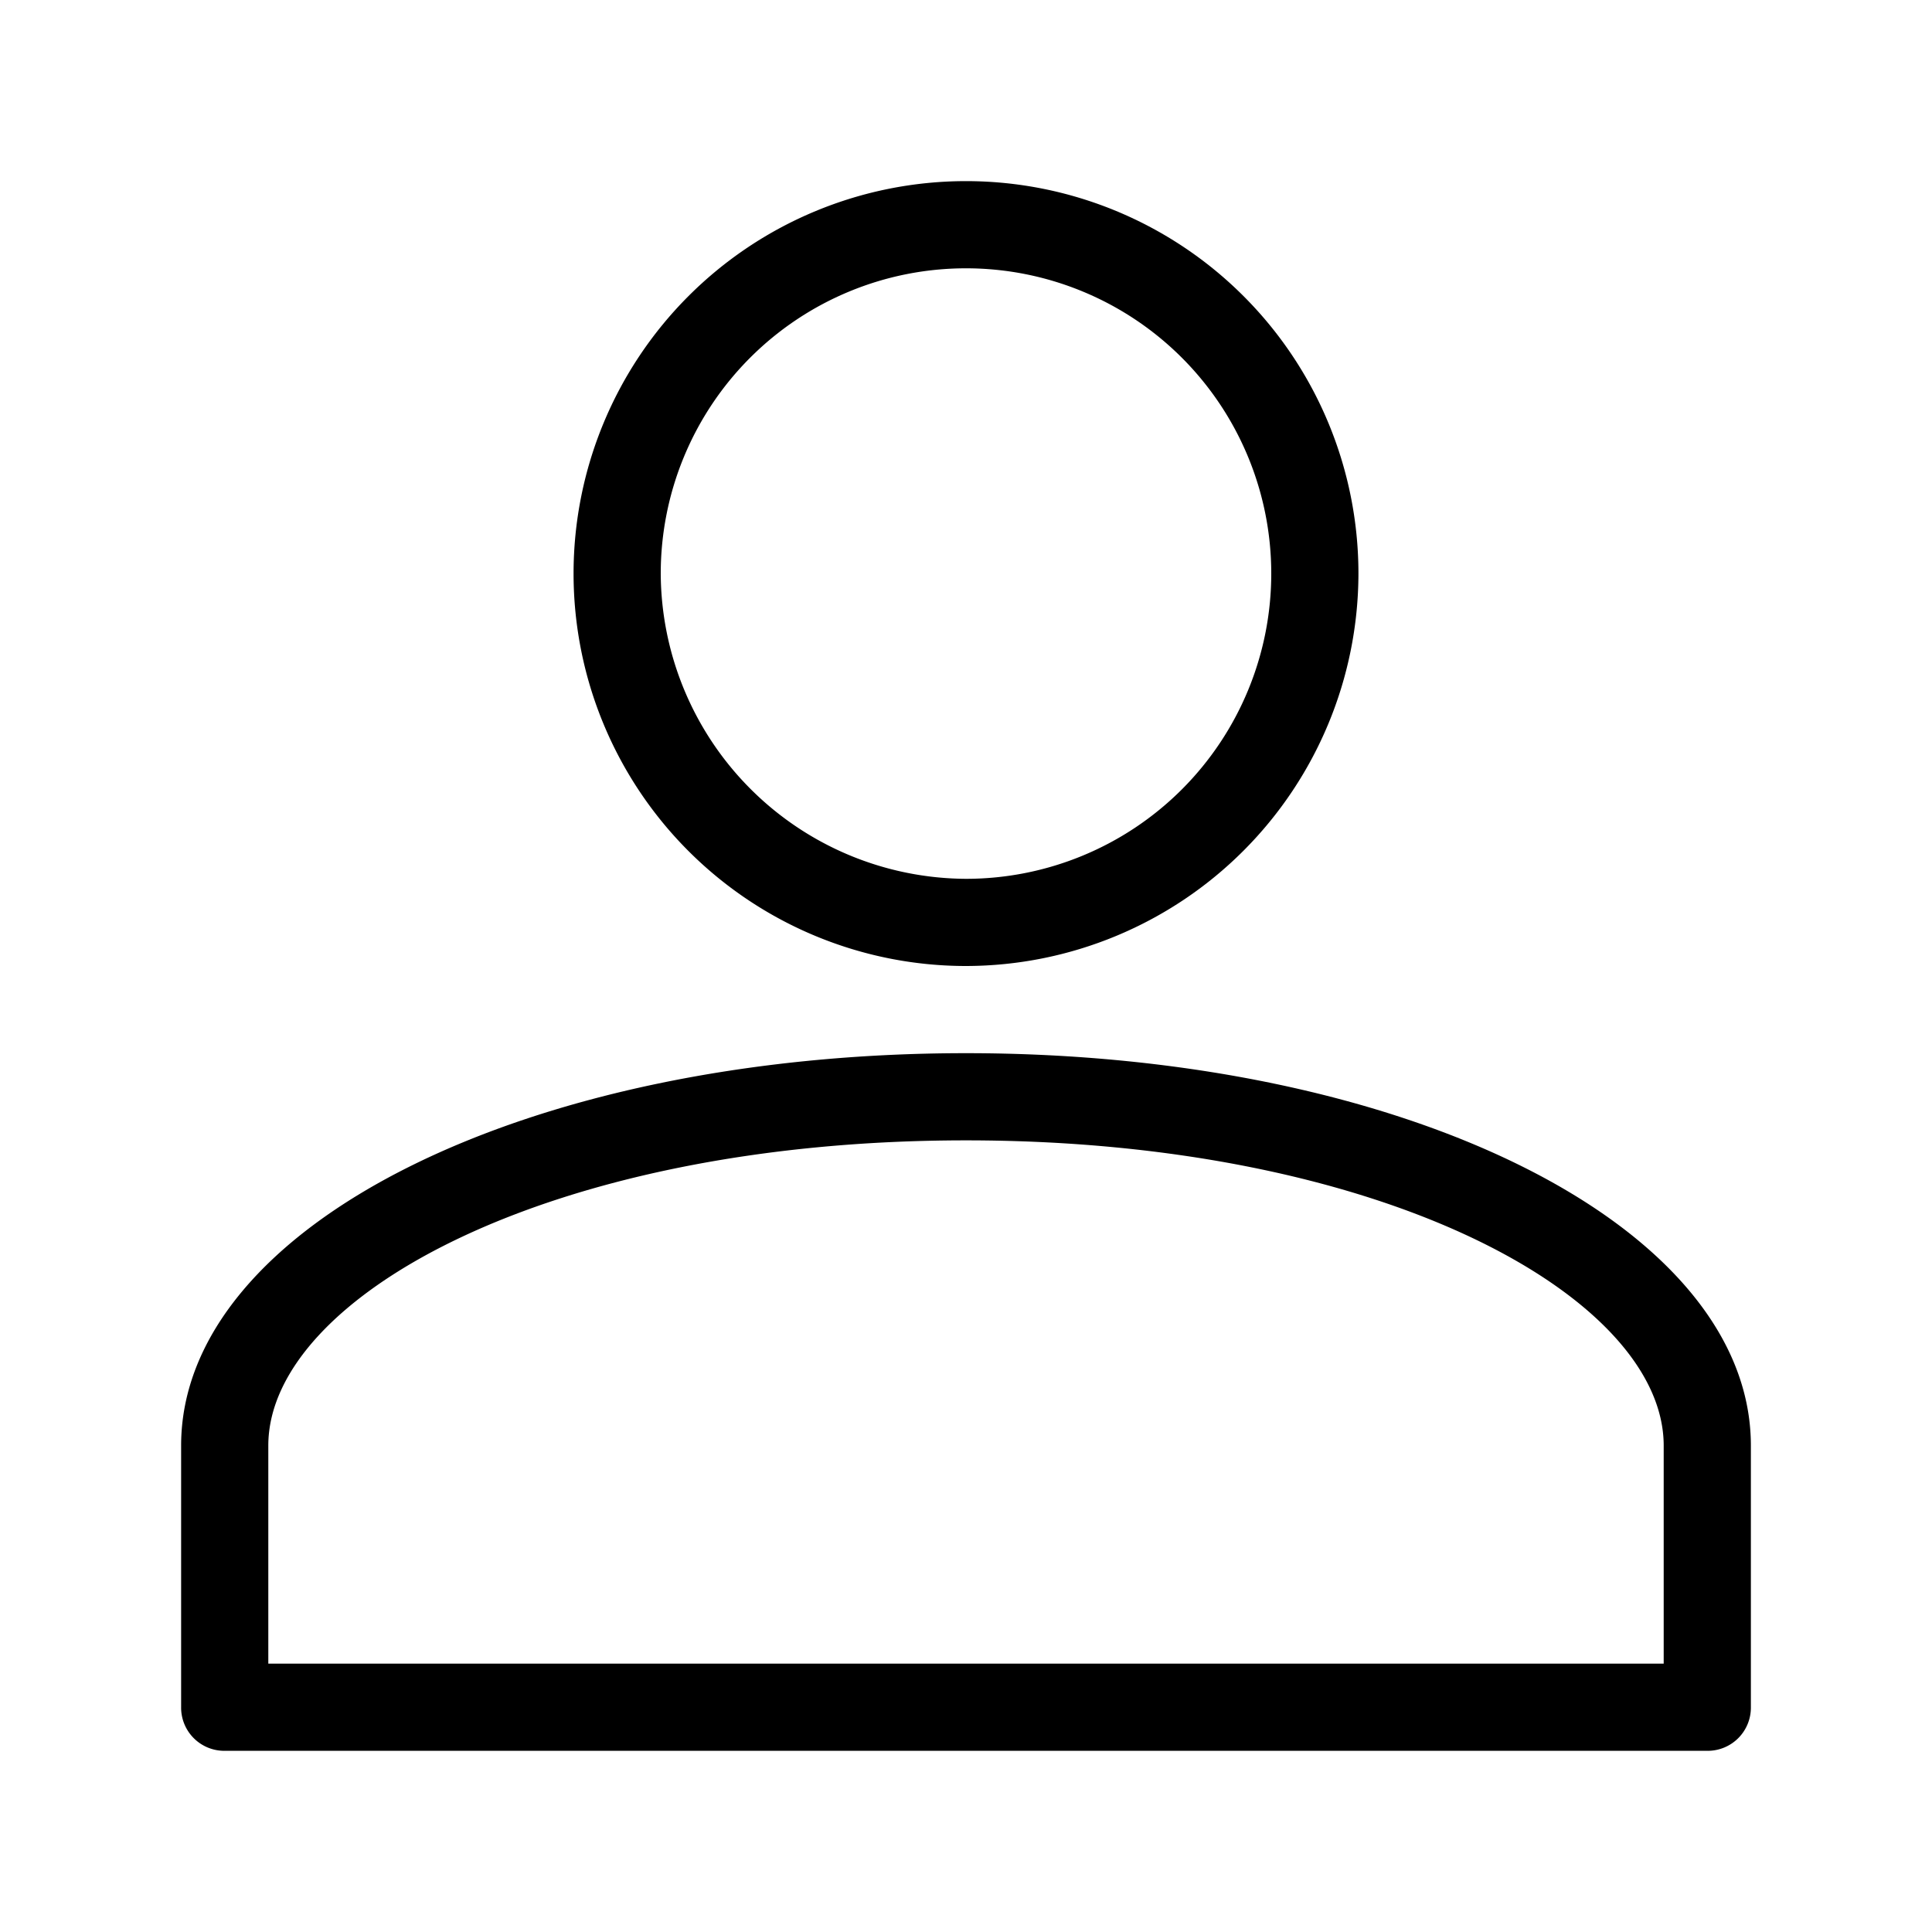 <svg xmlns="http://www.w3.org/2000/svg" width="32" height="32" viewBox="0 0 32 32"><defs><style>.a{opacity:0;}</style></defs><rect class="a" width="32" height="32"/><g transform="translate(3 3)"><path d="M18,55c-7.28,0-13,2.86-13,6.5v4.333a.715.715,0,0,0,.722.722H30.278A.715.715,0,0,0,31,65.833V61.5C31,57.86,25.28,55,18,55ZM29.556,65.111H6.444V61.5c0-2.456,4.651-5.056,11.556-5.056s11.556,2.6,11.556,5.056Z" transform="translate(-5 -40.556)"/><path d="M40.5,11.5A6.5,6.5,0,1,0,34,18,6.51,6.51,0,0,0,40.5,11.5Zm-11.556,0A5.056,5.056,0,1,1,34,16.556,5.08,5.08,0,0,1,28.944,11.5Z" transform="translate(-21 -5)"/></g></svg>